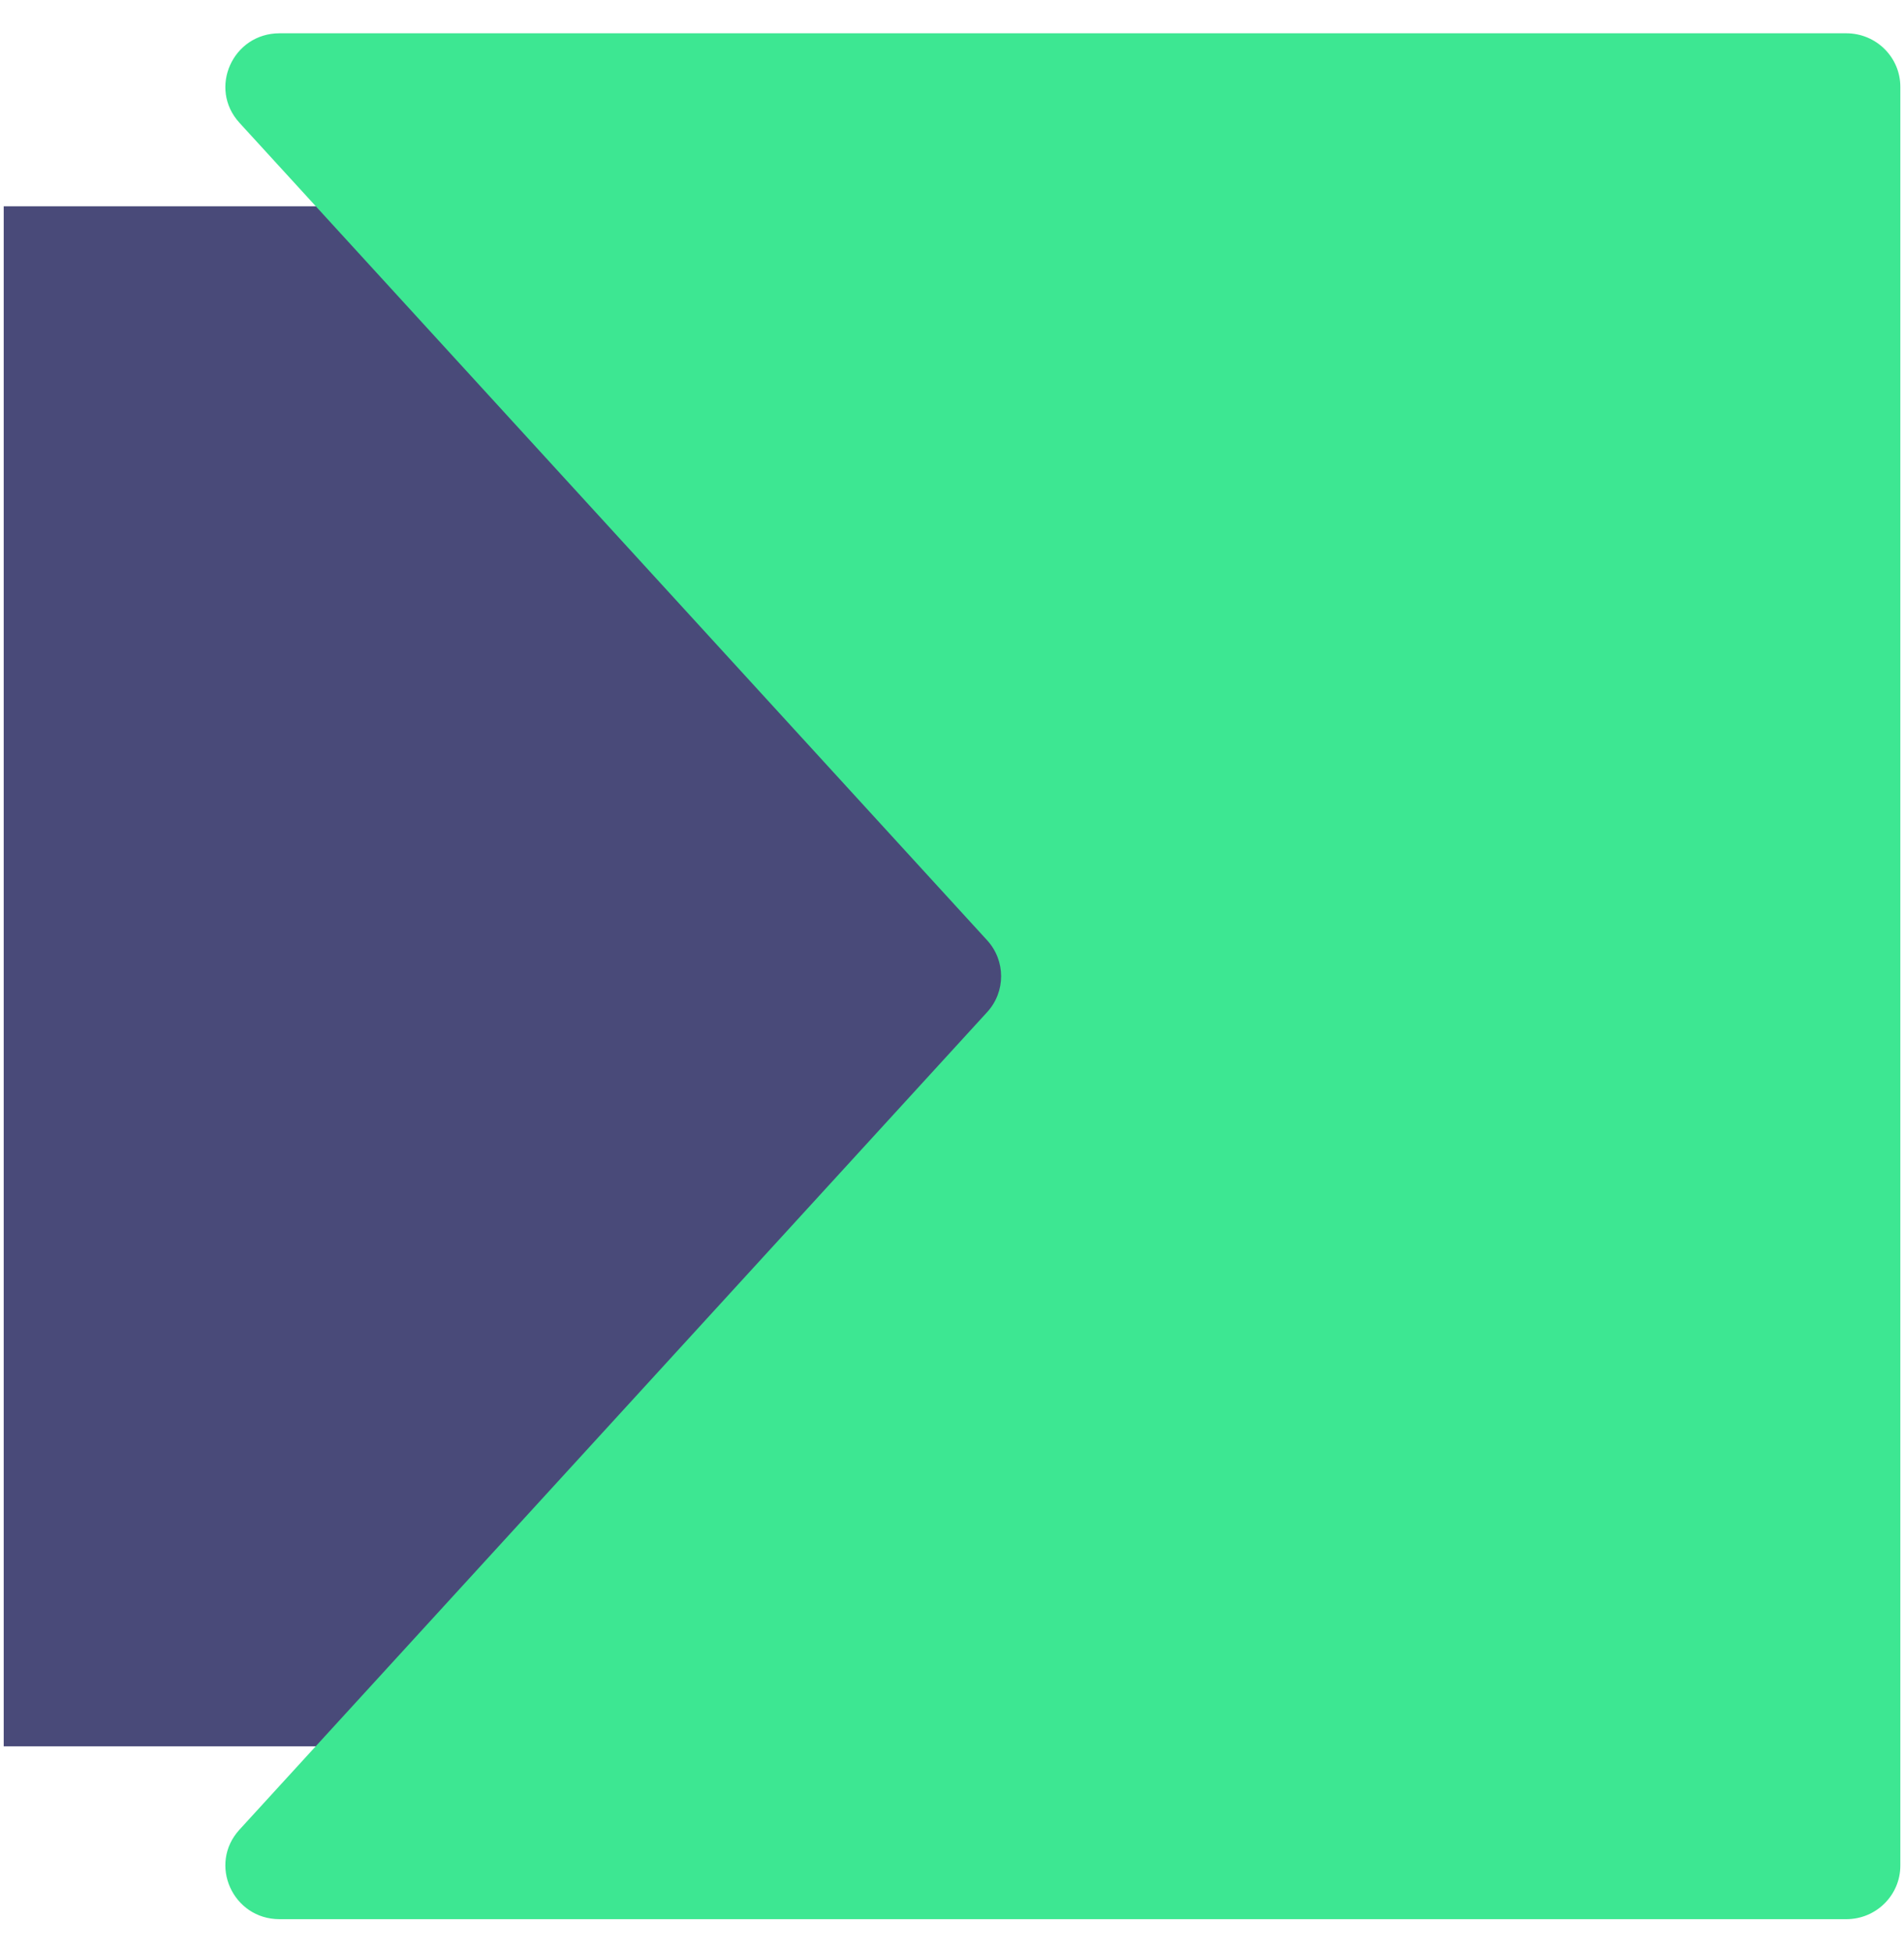 <svg width="40" height="41" viewBox="0 0 40 41" fill="none" xmlns="http://www.w3.org/2000/svg">
<g id="Group 183">
<path id="Vector" d="M36.69 4.332H0.078V36.672H36.69V4.332Z" fill="#494A79"/>
<g id="Group">
<path id="Vector_2" d="M5.03 2.578C4.369 1.855 4.888 0.699 5.873 0.699H38.787C39.415 0.699 39.923 1.202 39.923 1.823V39.178C39.923 39.799 39.415 40.303 38.787 40.303H5.873C4.888 40.303 4.369 39.147 5.03 38.424L20.738 21.255C21.13 20.827 21.13 20.175 20.738 19.746L5.03 2.578Z" fill="#3DE792"/>
</g>
</g>
</svg>
